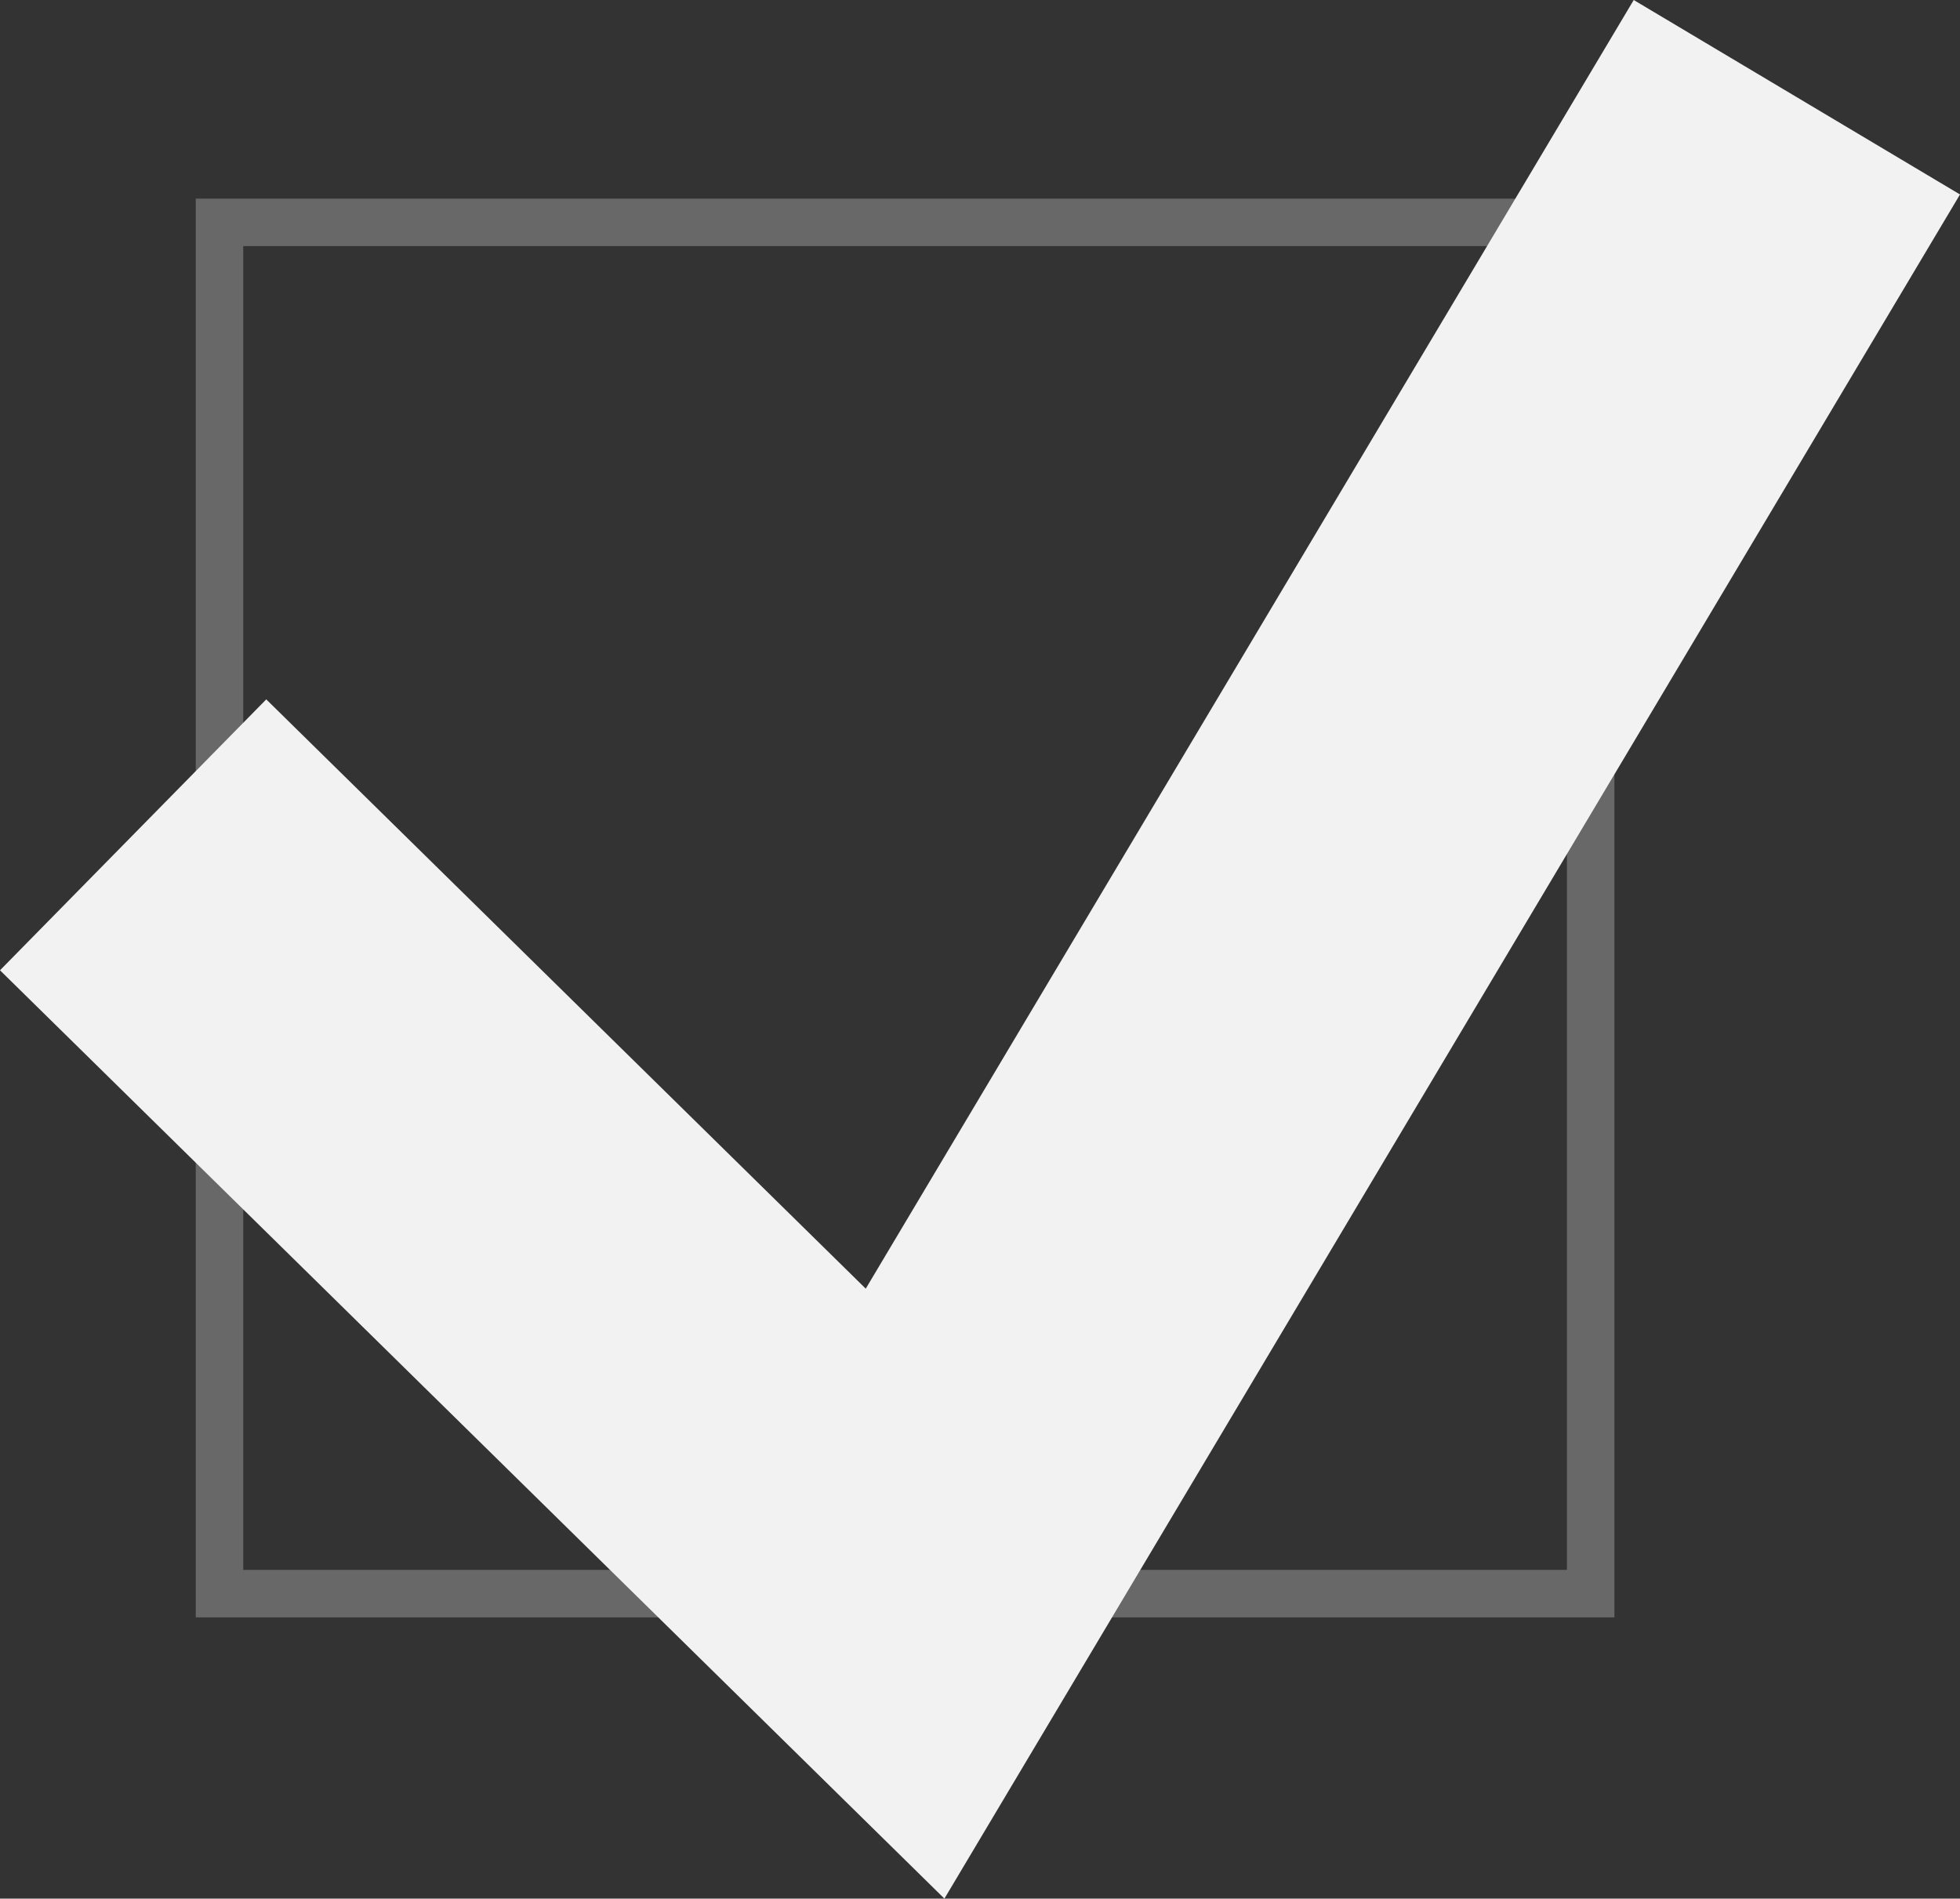<?xml version="1.0" encoding="utf-8"?>
<!-- Generator: Adobe Illustrator 17.0.1, SVG Export Plug-In . SVG Version: 6.00 Build 0)  -->
<!DOCTYPE svg PUBLIC "-//W3C//DTD SVG 1.1//EN" "http://www.w3.org/Graphics/SVG/1.1/DTD/svg11.dtd">
<svg version="1.1" xmlns="http://www.w3.org/2000/svg" xmlns:xlink="http://www.w3.org/1999/xlink" x="0px" y="0px"
	 width="41.282px" height="39.986px" viewBox="0 0 41.282 39.986" enable-background="new 0 0 41.282 39.986" xml:space="preserve">
<rect x="0" y="0" width="41.282" height="39.986" fill="#333333" stroke="none"/>
<g id="backgrounds">
</g>
<g id="back_x5F_img" display="none" opacity="0.5">
</g>
<g id="main">
	<rect x="4.623" y="4.683" fill="none" stroke="#686868" stroke-miterlimit="10" width="28.88" height="28.88"/>
	<polyline fill="none" stroke="#F2F2F2" stroke-width="8" stroke-miterlimit="10" points="2.804,17.582 19.063,33.563 37.846,2.048 
			"/>
</g>
<g id="help" display="none">
</g>
</svg>
